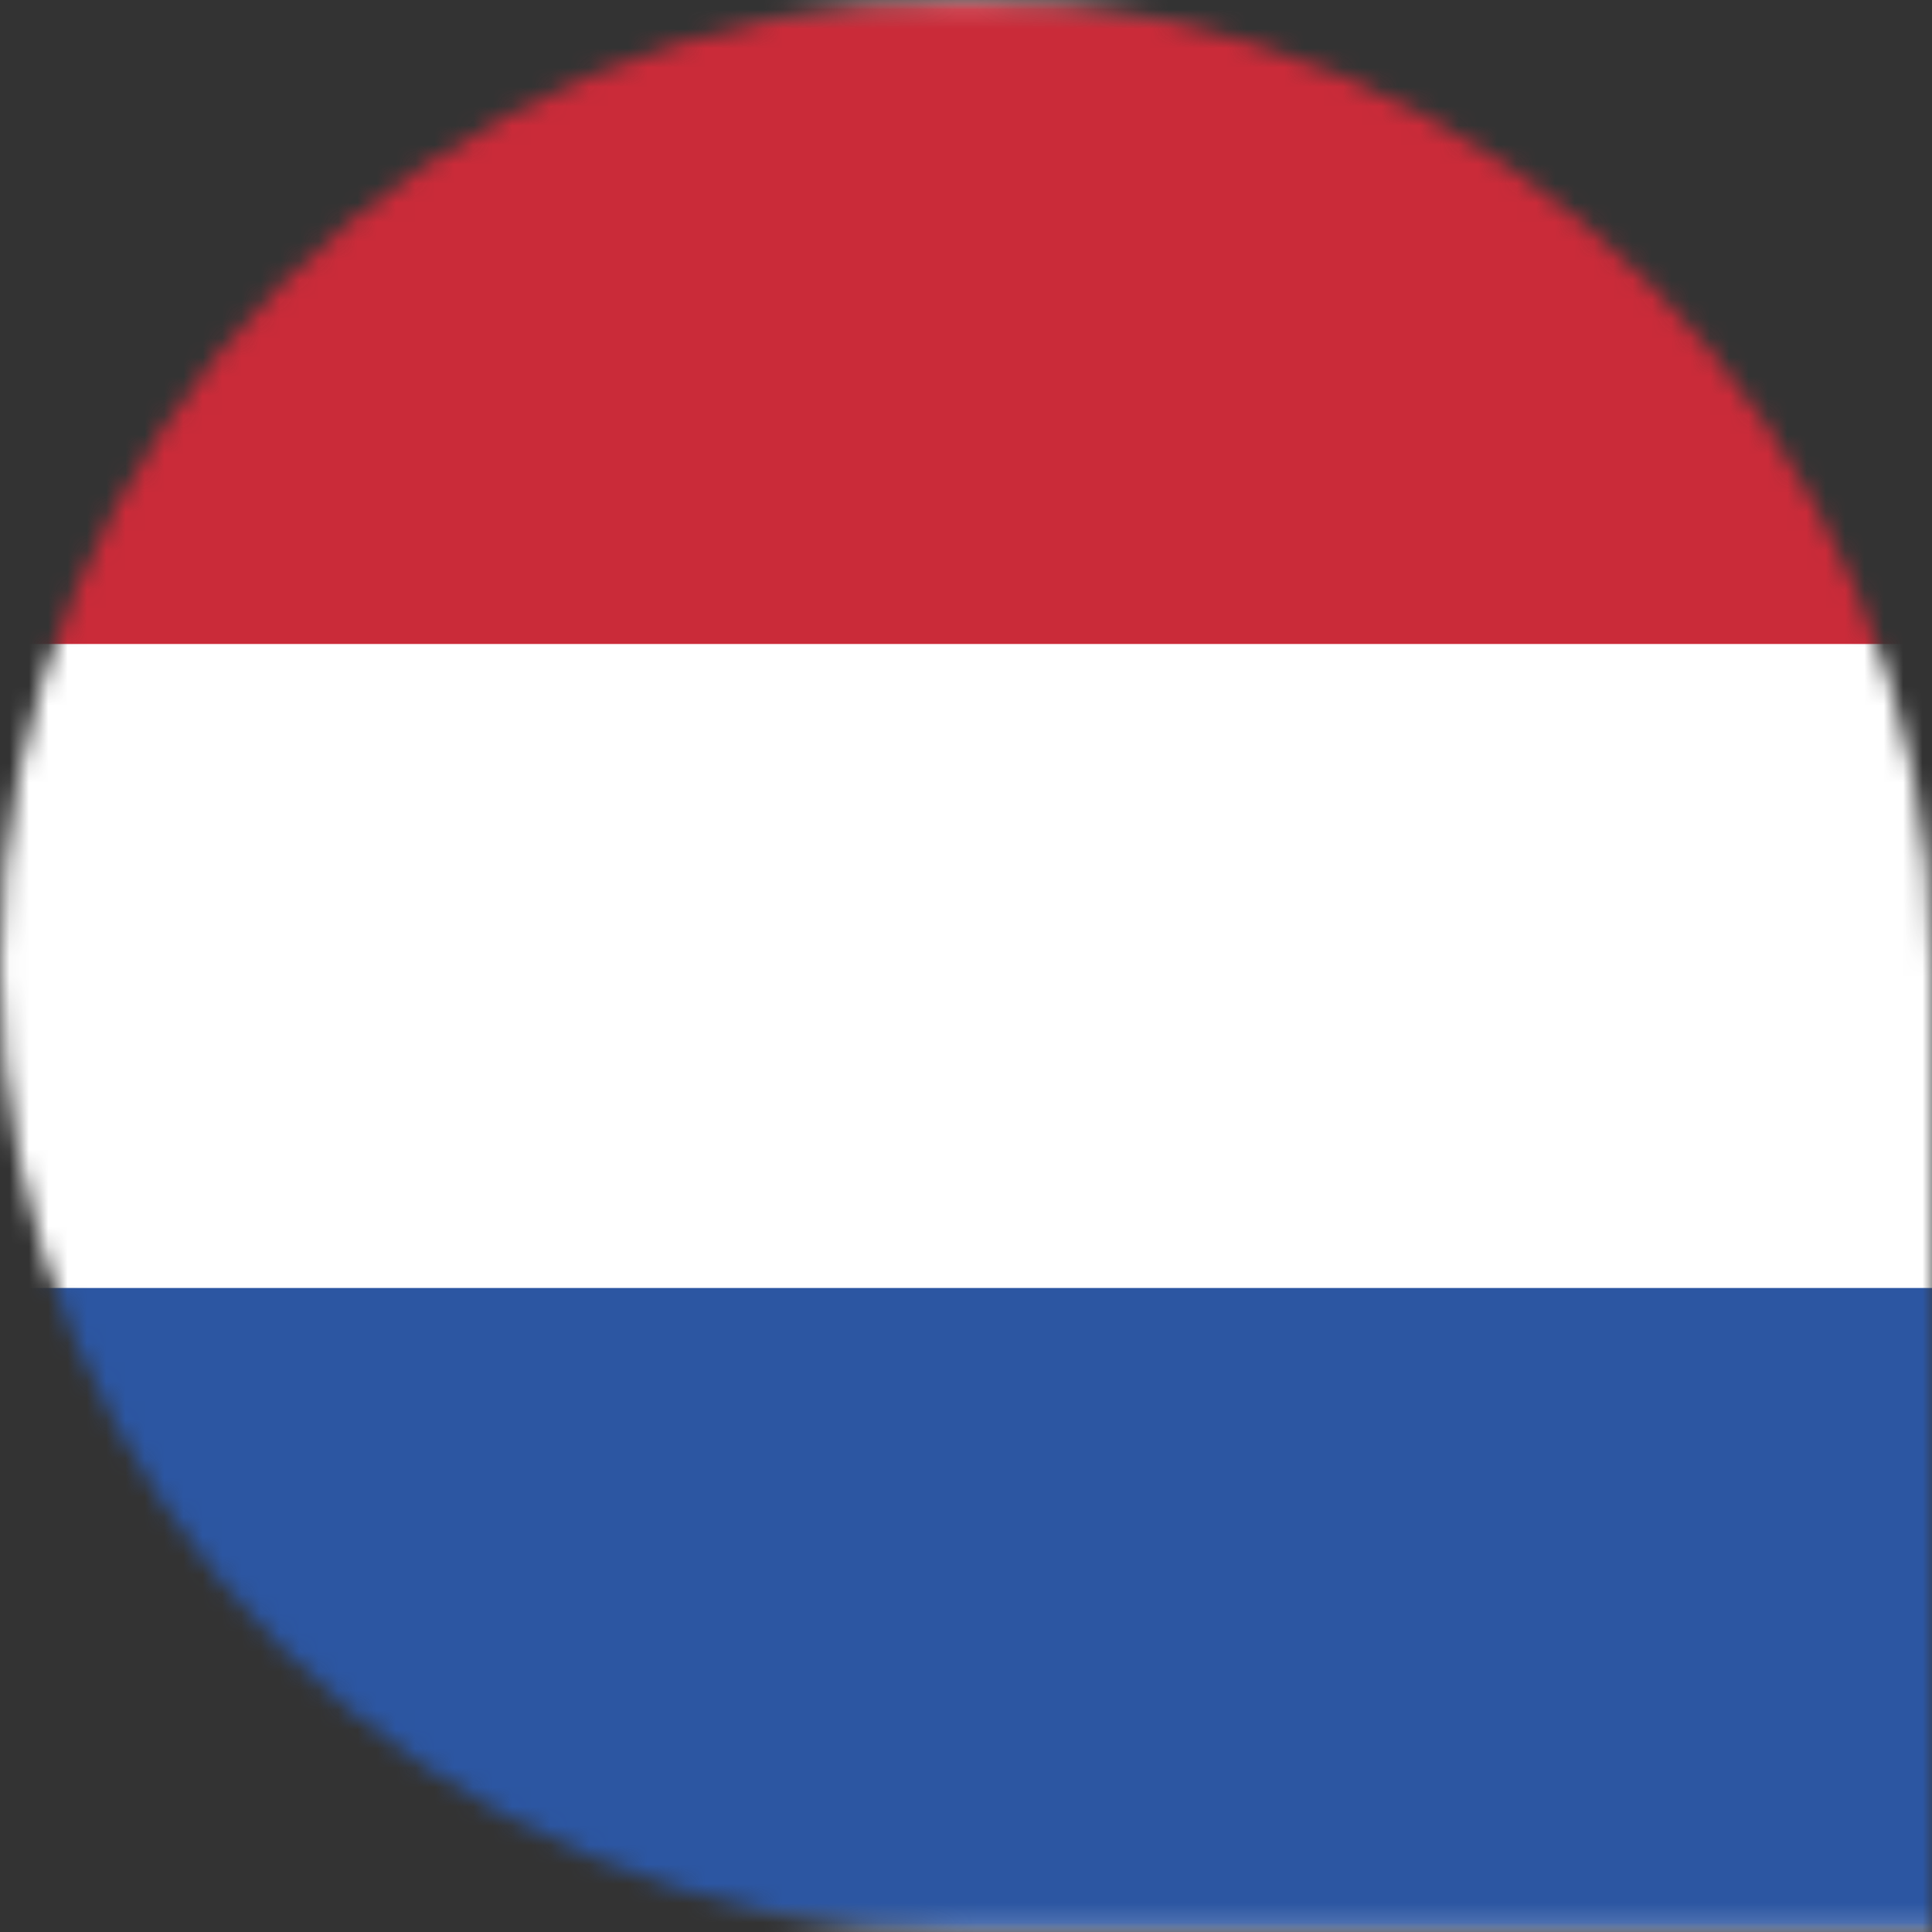 <svg width="100" height="100" viewBox="0 0 100 100" fill="none" xmlns="http://www.w3.org/2000/svg">
<rect x="0" y="0" width="100" height="100" fill="#333333" stroke="none"/>
<mask id="mask0_14153_90100" style="mask-type:alpha" maskUnits="userSpaceOnUse" x="0" y="0" width="100" height="100">
<path d="M0 50C0 22.386 22.386 0 50 0C77.614 0 100 22.386 100 50V100H50C22.386 100 0 77.614 0 50Z" fill="#C4C4C4"/>
</mask>
<g mask="url(#mask0_14153_90100)">
<rect x="-16.416" y="0.25" width="139.5" height="99.5" rx="1.75" fill="white" stroke="#F5F5F5" stroke-width="0.5"/>
<mask id="mask1_14153_90100" style="mask-type:alpha" maskUnits="userSpaceOnUse" x="-17" y="0" width="141" height="100">
<rect x="-16.416" y="0.25" width="139.5" height="99.5" rx="1.75" fill="white" stroke="white" stroke-width="0.5"/>
</mask>
<g mask="url(#mask1_14153_90100)">
<path fill-rule="evenodd" clip-rule="evenodd" d="M-16.666 33.333H123.333V0H-16.666V33.333Z" fill="#CA2B39"/>
<path fill-rule="evenodd" clip-rule="evenodd" d="M-16.666 99.999H123.333V66.666H-16.666V99.999Z" fill="#2C56A2"/>
</g>
</g>
</svg>
